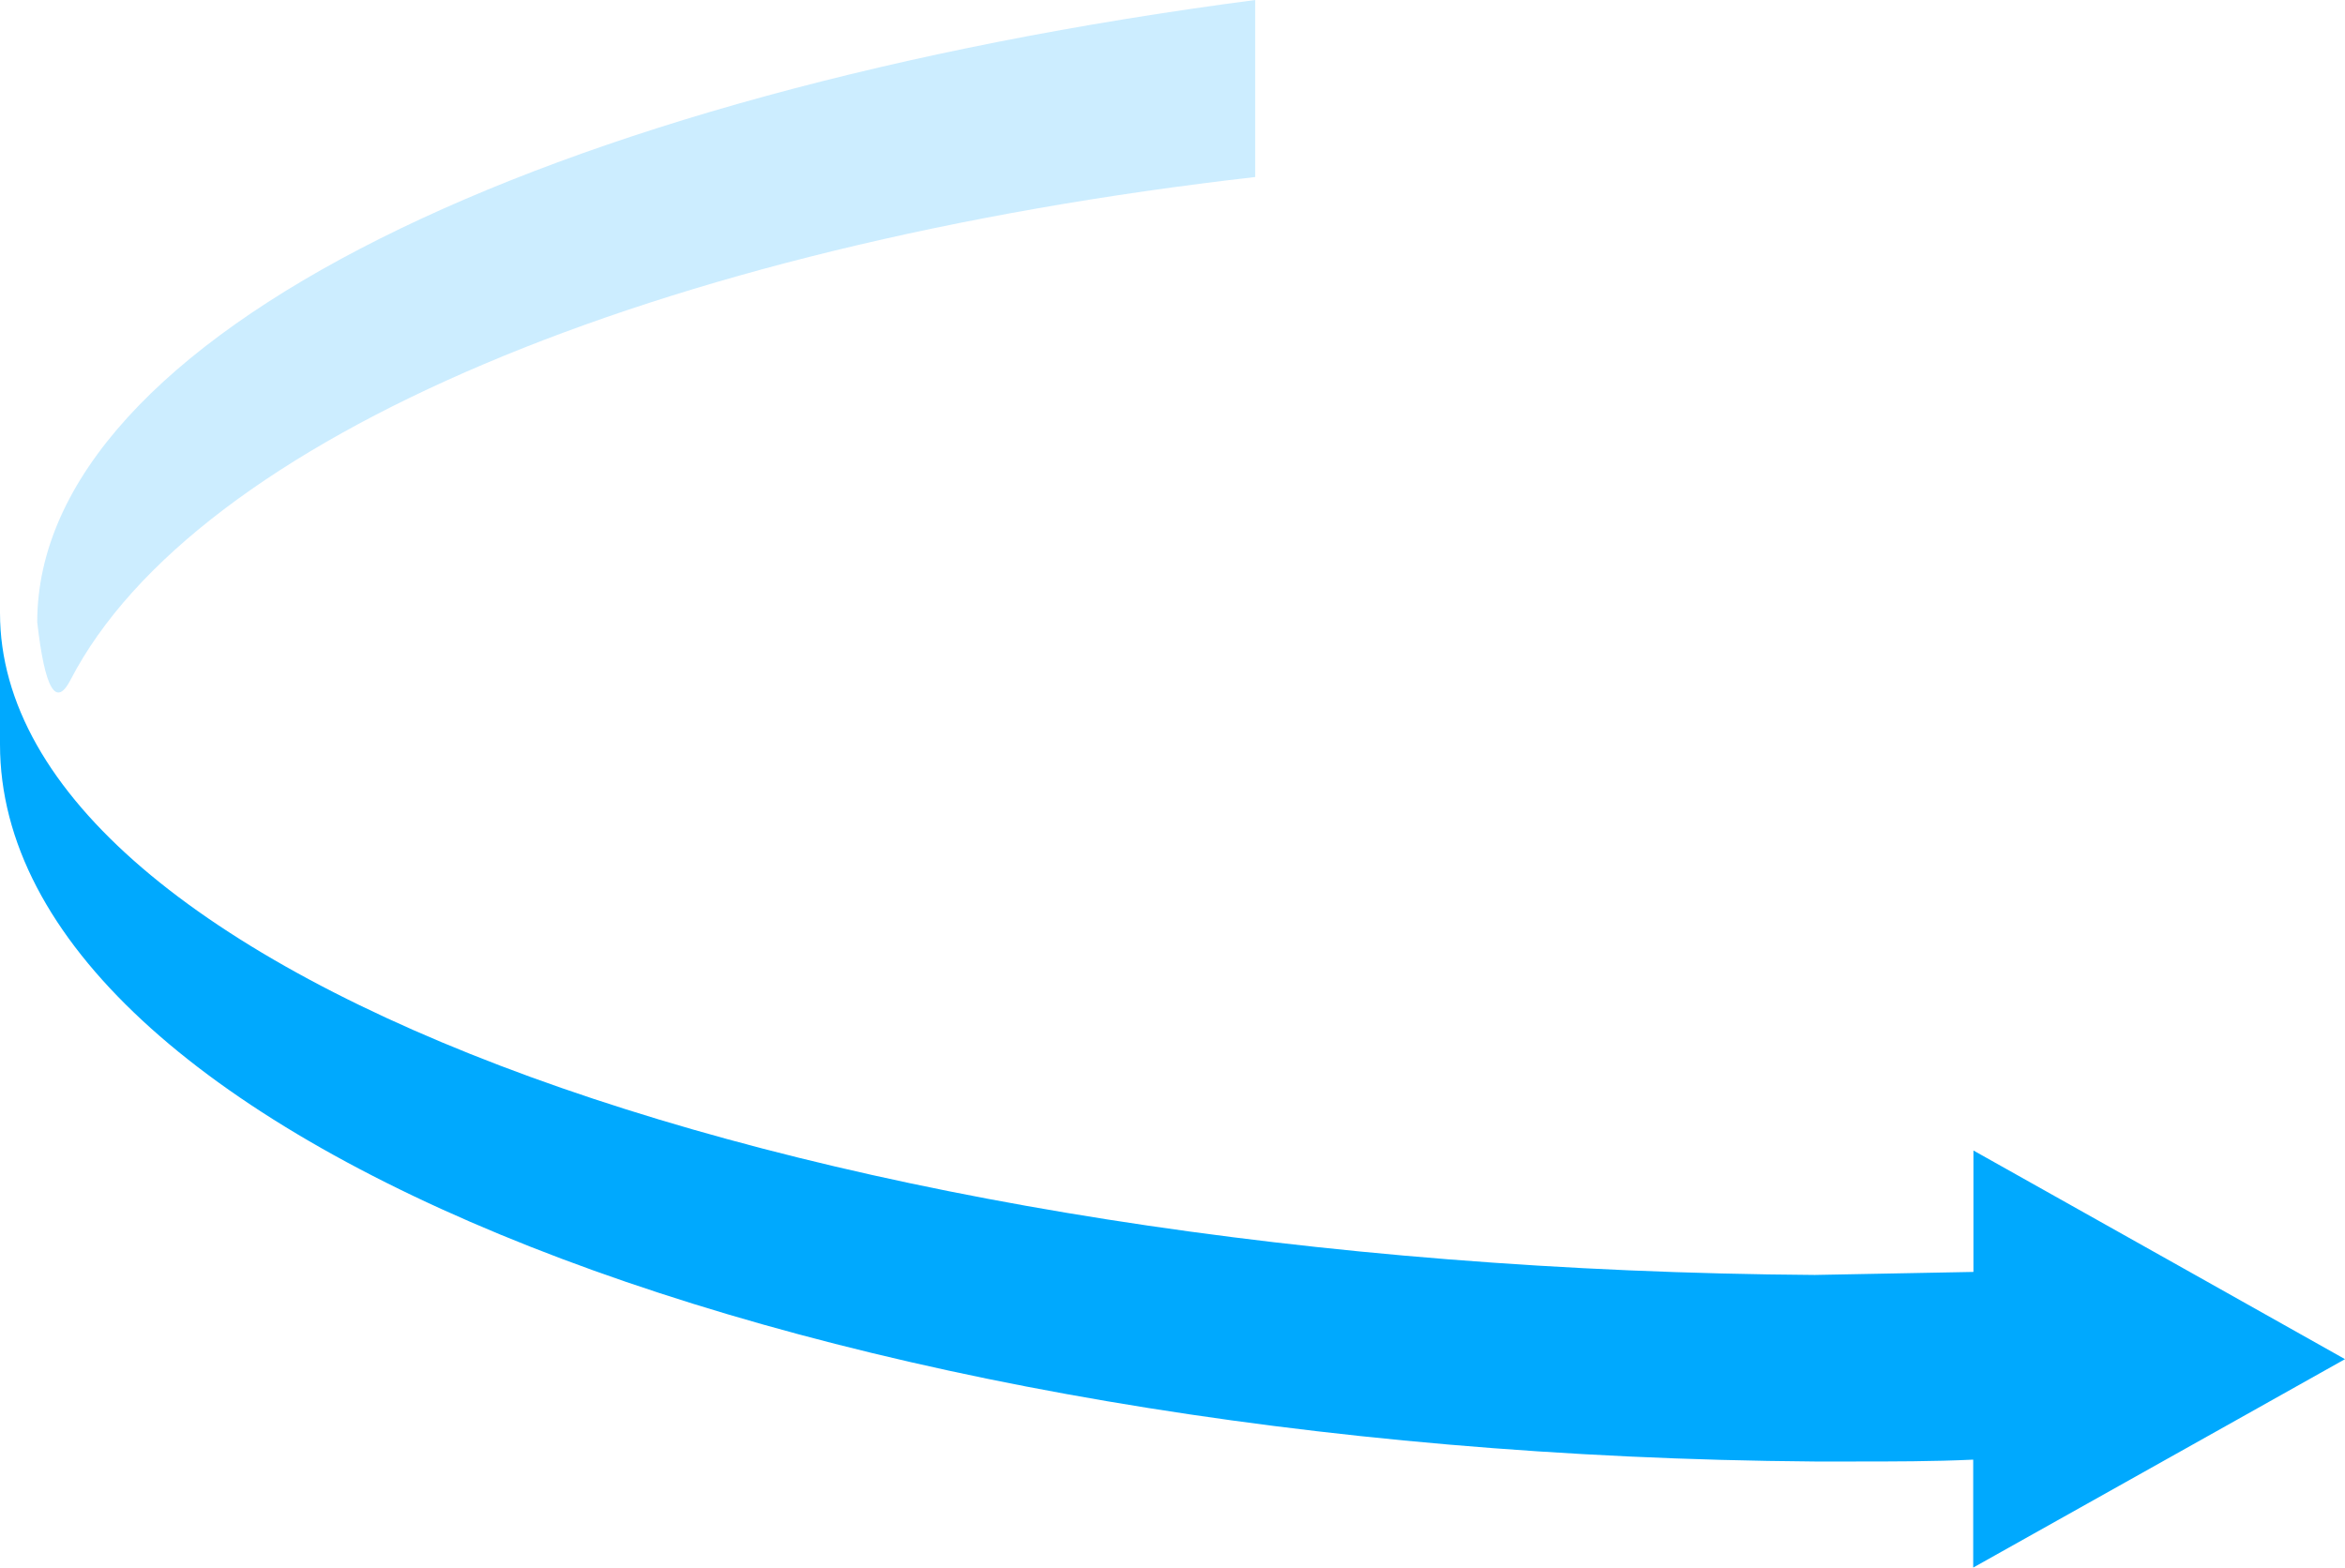 <svg xmlns="http://www.w3.org/2000/svg" viewBox="0 0 100.79 67.39"><defs><style>.cls-1,.cls-2{fill:#00a9fe;fill-rule:evenodd;}.cls-1{opacity:0.2;}</style></defs><title>Arrow</title><g id="Layer_2" data-name="Layer 2"><g id="Layer_2-2" data-name="Layer 2"><path class="cls-1" d="M53.95,0C23.41,4,1.6,14.45,1.6,26.75q.49,4.3,1.43,2.48C8.39,18.88,28.14,10.56,53.95,7.61Z"/><path class="cls-2" d="M94.19,54.72h0l-9.37-5.26v5.22L78,54.81C34.78,54.51,0,41.89,0,26.35V32C0,48.81,34.78,62.5,78,62.83h1.6c1.76,0,3.49,0,5.21-.08v4.64L96.21,61l4.58-2.57Z"/></g></g></svg>
